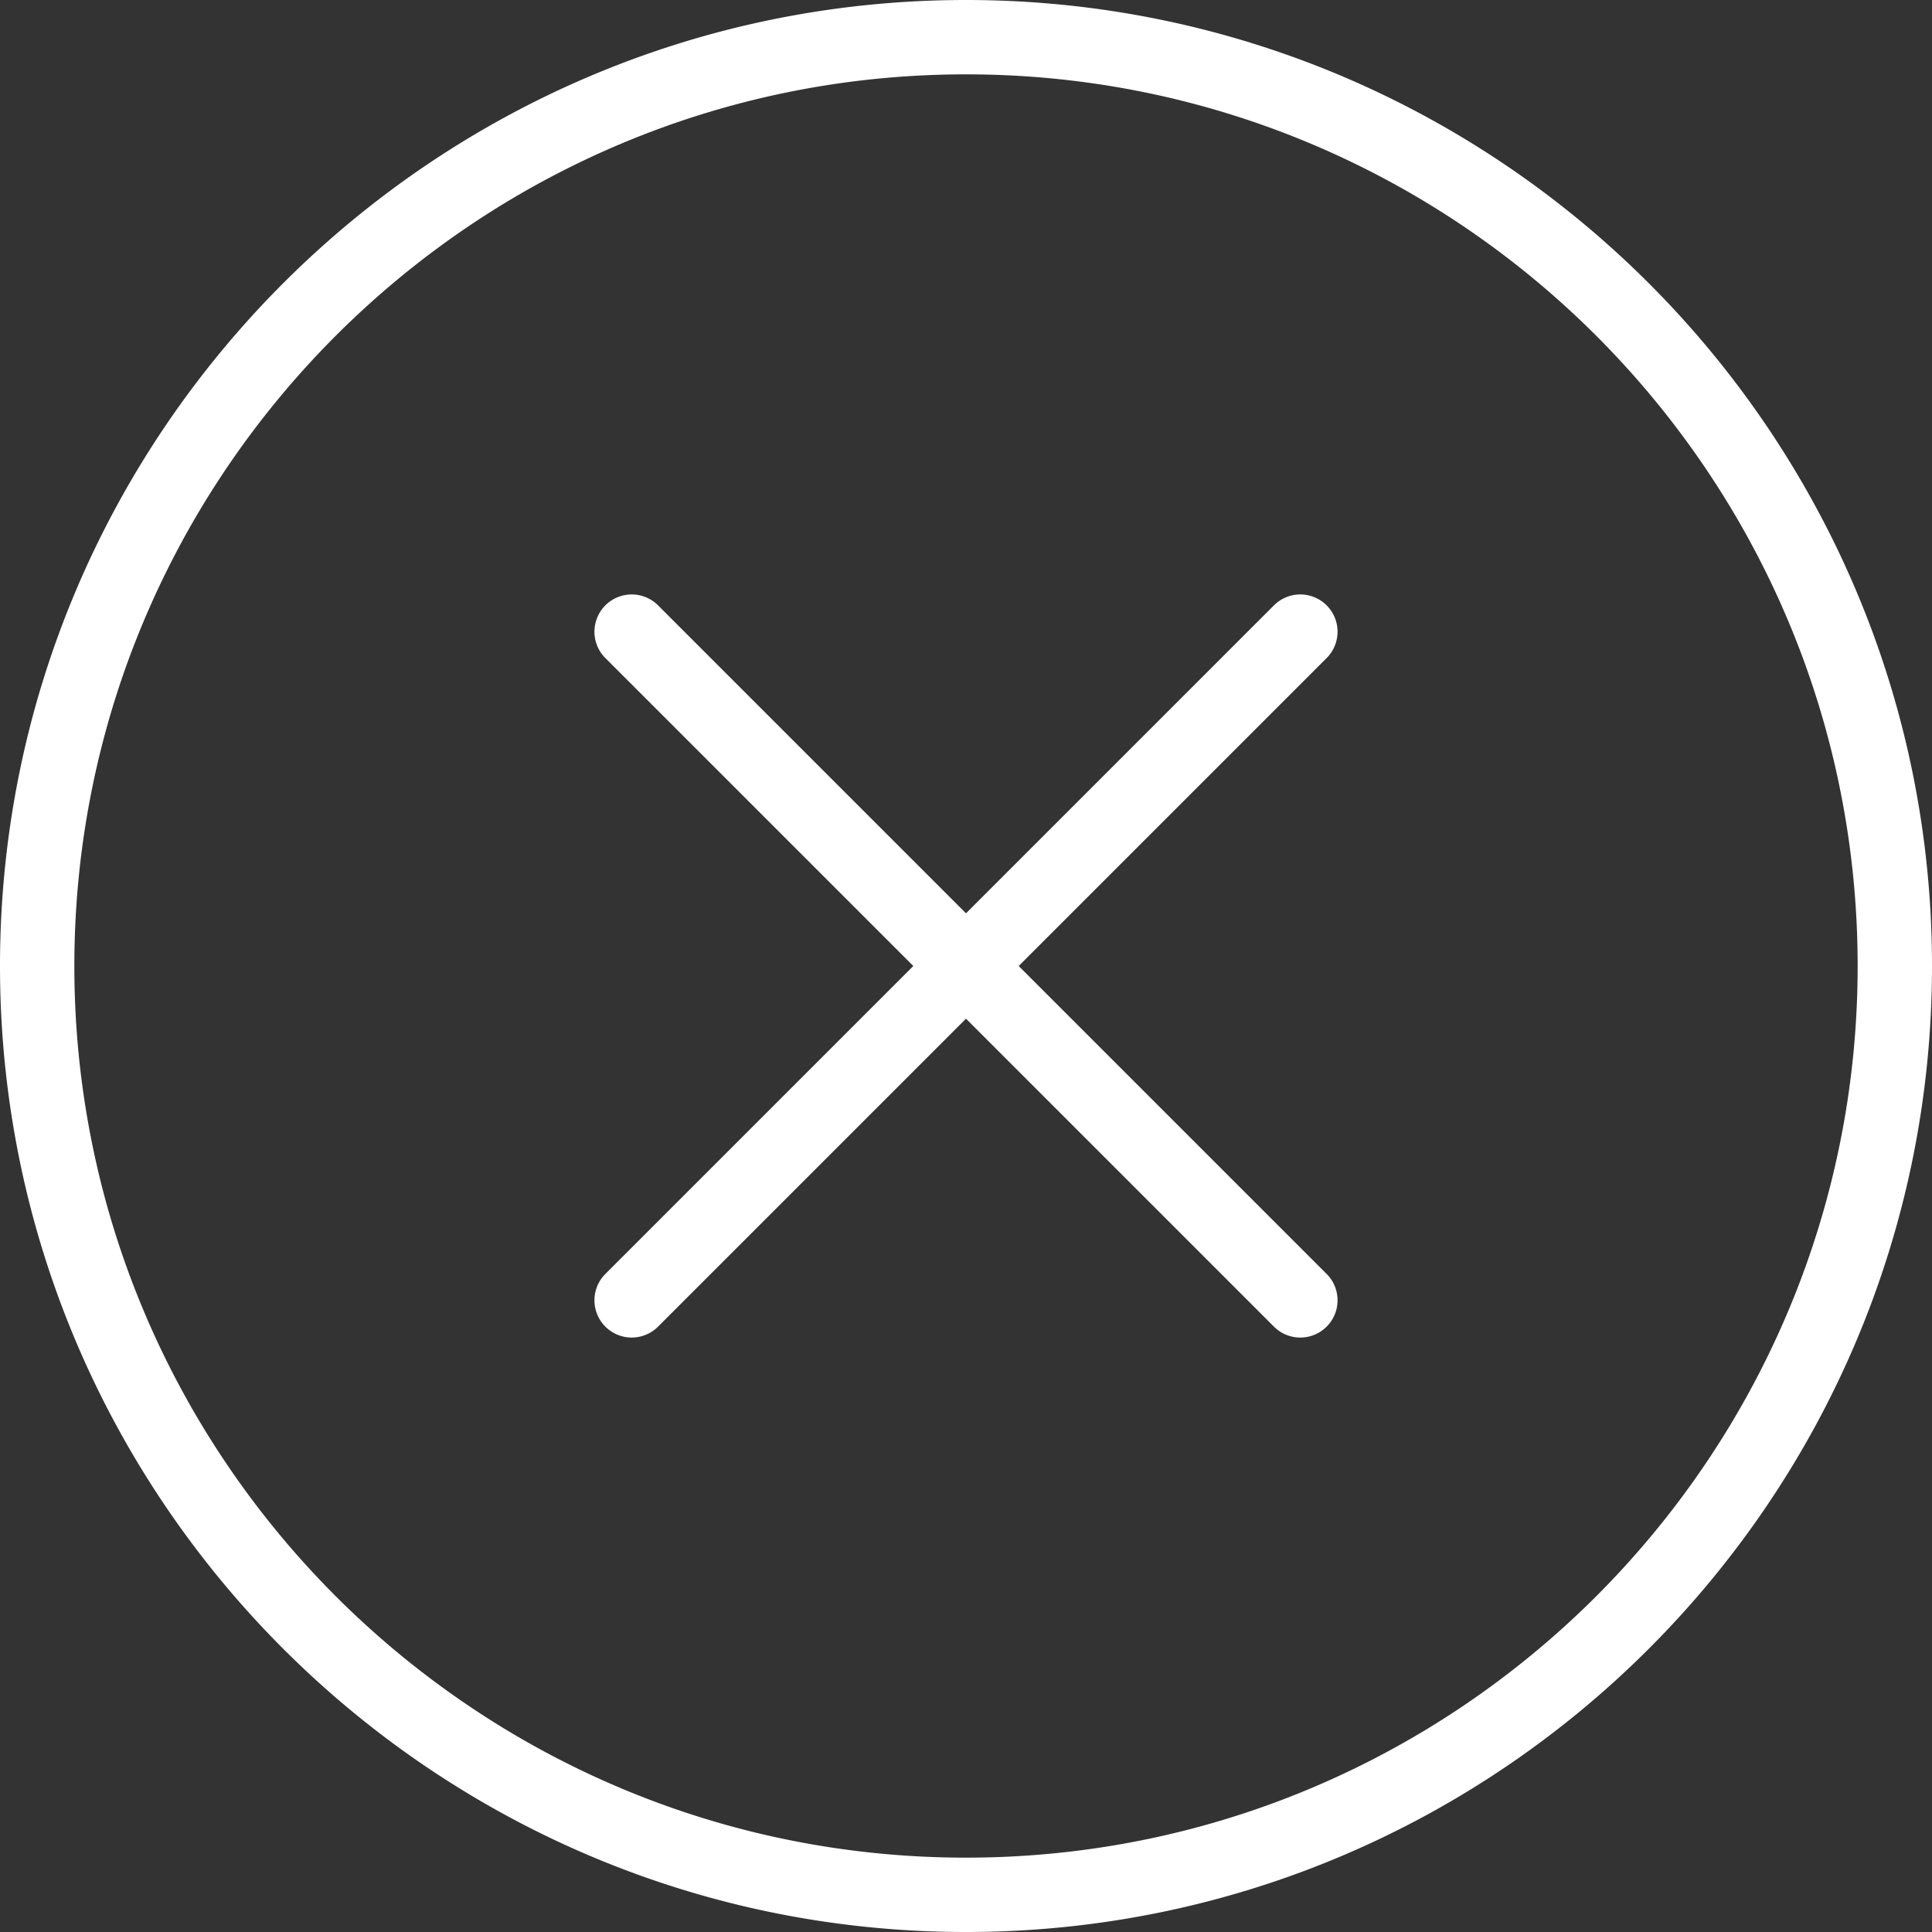 <svg xmlns="http://www.w3.org/2000/svg" xmlns:xlink="http://www.w3.org/1999/xlink" width="33" height="33" viewBox="0 0 33 33"><rect x="0" y="0" width="33" height="33" fill="#333333" stroke="none"/><defs><path id="4l8ua" d="M932 63.5c0 9.1-7.4 16.5-16.5 16.5S899 72.6 899 63.5 906.4 47 915.5 47 932 54.4 932 63.5zm-1.27 0c0-8.4-6.83-15.23-15.23-15.23s-15.23 6.83-15.23 15.23 6.83 15.23 15.23 15.23 15.23-6.83 15.23-15.23zm-9.07-5.26l-5.26 5.26 5.26 5.26a.63.63 0 1 1-.9.9l-5.26-5.26-5.26 5.26a.63.63 0 1 1-.9-.9l5.26-5.26-5.26-5.26a.63.63 0 1 1 .9-.9l5.26 5.26 5.26-5.26a.63.63 0 1 1 .9.9z"/></defs><g><g transform="translate(-899 -47)"><use fill="#fff" xlink:href="#4l8ua"/></g></g></svg>